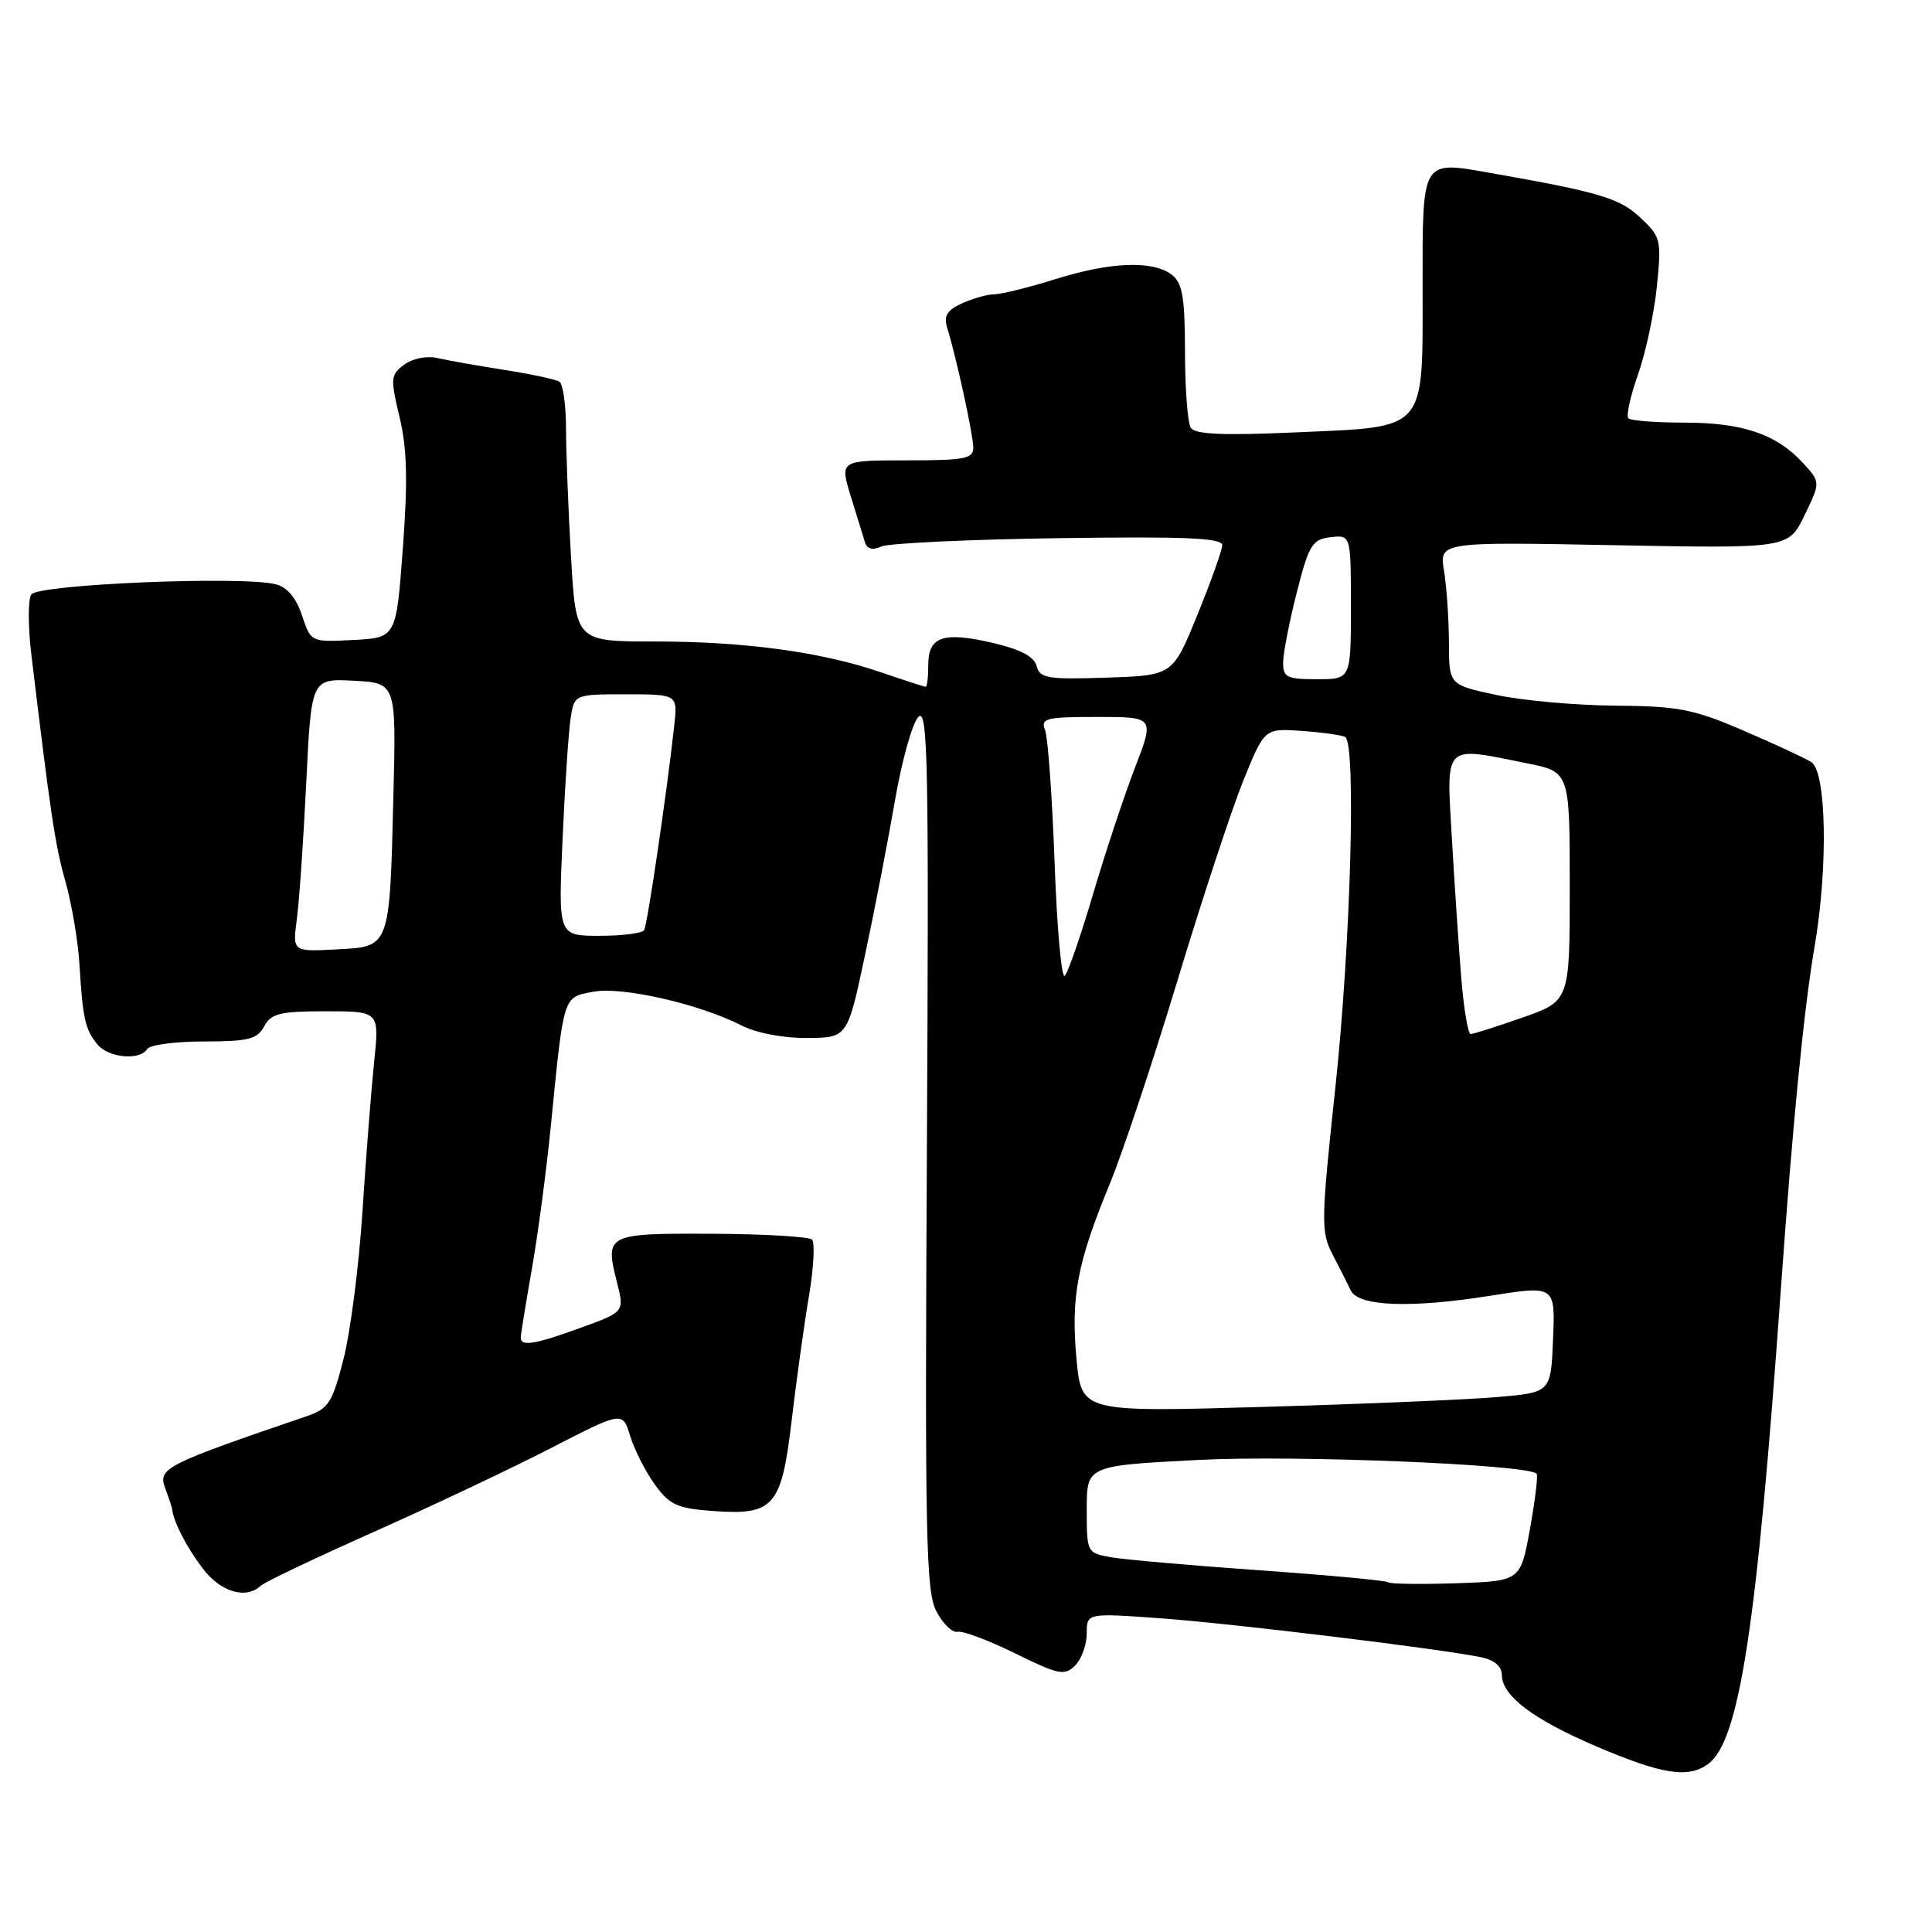 <?xml version="1.0" encoding="UTF-8" standalone="no"?>
<!DOCTYPE svg PUBLIC "-//W3C//DTD SVG 1.1//EN" "http://www.w3.org/Graphics/SVG/1.1/DTD/svg11.dtd" >
<svg xmlns="http://www.w3.org/2000/svg" xmlns:xlink="http://www.w3.org/1999/xlink" version="1.1" viewBox="0 0 256 256">
 <g >
 <path fill="currentColor"
d=" M 226.33 233.74 C 230.47 230.72 232.78 215.70 235.96 171.00 C 237.55 148.69 239.03 133.66 240.43 125.50 C 242.25 114.94 242.02 102.26 240.00 100.97 C 239.17 100.45 235.12 98.57 231.00 96.80 C 224.38 93.95 222.39 93.57 214.00 93.50 C 208.78 93.46 201.69 92.82 198.25 92.08 C 192.00 90.74 192.00 90.74 191.99 85.12 C 191.98 82.03 191.69 77.77 191.34 75.65 C 190.71 71.80 190.71 71.80 213.84 72.24 C 236.98 72.68 236.98 72.68 239.11 68.28 C 241.24 63.88 241.24 63.88 238.87 61.31 C 235.37 57.52 230.89 56.00 223.20 56.00 C 219.42 56.00 216.08 55.74 215.77 55.43 C 215.45 55.12 216.03 52.49 217.06 49.58 C 218.08 46.67 219.20 41.42 219.55 37.90 C 220.17 31.78 220.07 31.38 217.35 28.83 C 214.59 26.25 211.94 25.46 197.56 22.93 C 188.30 21.30 188.50 20.96 188.50 37.94 C 188.50 57.38 189.26 56.51 171.75 57.29 C 162.09 57.72 158.34 57.56 157.79 56.69 C 157.37 56.03 157.02 51.50 157.02 46.61 C 157.00 39.33 156.68 37.48 155.25 36.39 C 152.74 34.48 147.13 34.70 139.84 36.99 C 136.35 38.08 132.73 38.98 131.80 38.99 C 130.86 38.99 128.92 39.54 127.48 40.19 C 125.48 41.10 125.02 41.86 125.51 43.44 C 126.69 47.22 128.93 57.48 128.96 59.25 C 129.00 60.79 127.92 61.00 120.14 61.00 C 111.27 61.00 111.27 61.00 112.73 65.75 C 113.54 68.36 114.38 71.11 114.61 71.85 C 114.88 72.75 115.61 72.94 116.76 72.42 C 117.72 71.98 128.29 71.48 140.25 71.31 C 157.15 71.07 161.99 71.28 161.95 72.25 C 161.93 72.94 160.44 77.10 158.65 81.50 C 155.39 89.50 155.39 89.50 146.61 89.79 C 138.81 90.05 137.78 89.88 137.36 88.25 C 137.03 87.00 135.21 86.04 131.57 85.19 C 124.98 83.66 123.00 84.33 123.00 88.11 C 123.00 89.70 122.85 91.00 122.66 91.00 C 122.47 91.00 119.82 90.14 116.78 89.10 C 108.90 86.39 98.73 85.00 86.71 85.00 C 76.31 85.00 76.31 85.00 75.66 73.75 C 75.30 67.56 75.01 59.94 75.00 56.81 C 75.00 53.68 74.60 50.87 74.12 50.57 C 73.63 50.27 70.37 49.57 66.87 49.02 C 63.36 48.47 59.38 47.77 58.00 47.45 C 56.55 47.12 54.68 47.49 53.56 48.32 C 51.75 49.65 51.71 50.12 52.94 55.26 C 53.94 59.42 54.05 63.67 53.38 72.63 C 52.50 84.50 52.50 84.50 46.84 84.80 C 41.19 85.09 41.19 85.09 40.02 81.55 C 39.25 79.22 38.05 77.80 36.55 77.42 C 32.03 76.29 4.97 77.42 4.14 78.78 C 3.70 79.48 3.71 83.08 4.16 86.78 C 6.73 108.18 7.31 111.98 8.67 116.81 C 9.50 119.73 10.34 124.68 10.53 127.81 C 10.97 135.05 11.29 136.43 12.92 138.40 C 14.39 140.18 18.54 140.56 19.50 139.00 C 19.84 138.45 23.23 138.00 27.02 138.00 C 32.91 138.00 34.09 137.70 35.00 136.00 C 35.92 134.29 37.09 134.00 43.17 134.00 C 50.28 134.00 50.28 134.00 49.57 140.75 C 49.19 144.46 48.49 153.35 48.03 160.50 C 47.57 167.65 46.44 176.44 45.53 180.03 C 44.04 185.87 43.54 186.66 40.68 187.64 C 21.78 194.09 20.88 194.55 21.90 197.23 C 22.37 198.48 22.79 199.72 22.82 200.00 C 23.00 201.66 24.68 204.93 26.80 207.75 C 29.19 210.94 32.56 211.97 34.55 210.12 C 35.07 209.63 41.80 206.43 49.50 203.00 C 57.20 199.57 67.78 194.57 73.00 191.88 C 82.50 186.99 82.50 186.99 83.50 190.27 C 84.05 192.08 85.51 194.96 86.75 196.68 C 88.68 199.37 89.73 199.86 94.25 200.20 C 102.56 200.83 103.54 199.72 104.90 188.22 C 105.53 182.87 106.56 175.46 107.19 171.74 C 107.81 168.03 108.00 164.66 107.60 164.26 C 107.20 163.86 101.22 163.51 94.32 163.48 C 80.33 163.42 80.13 163.53 81.76 169.94 C 82.74 173.83 82.74 173.83 77.02 175.91 C 70.92 178.14 69.00 178.46 69.00 177.25 C 69.00 176.84 69.66 172.76 70.47 168.18 C 71.27 163.61 72.41 155.06 72.99 149.18 C 74.73 131.67 74.57 132.17 78.62 131.41 C 82.45 130.69 92.66 133.02 98.32 135.91 C 100.23 136.88 103.85 137.57 106.96 137.54 C 112.30 137.50 112.30 137.50 114.63 126.50 C 115.92 120.45 117.70 111.22 118.60 106.00 C 119.50 100.78 120.89 95.83 121.68 95.00 C 122.95 93.69 123.09 100.88 122.82 152.00 C 122.54 203.57 122.69 210.86 124.07 213.50 C 124.93 215.15 126.20 216.38 126.89 216.22 C 127.59 216.07 131.02 217.36 134.53 219.09 C 140.28 221.92 141.06 222.08 142.46 220.69 C 143.31 219.84 144.00 217.92 144.00 216.43 C 144.00 213.73 144.00 213.73 153.75 214.43 C 163.21 215.11 190.68 218.45 196.25 219.59 C 197.98 219.95 199.00 220.80 199.00 221.91 C 199.00 224.70 203.12 227.82 211.60 231.44 C 220.23 235.12 223.71 235.67 226.33 233.74 Z  M 183.95 209.66 C 183.70 209.43 176.07 208.72 167.00 208.08 C 157.93 207.44 149.04 206.66 147.25 206.35 C 144.02 205.78 144.00 205.74 144.00 199.99 C 144.00 194.21 144.00 194.21 158.75 193.45 C 171.58 192.78 202.37 194.04 203.61 195.27 C 203.81 195.48 203.42 198.77 202.73 202.58 C 201.48 209.50 201.48 209.50 192.94 209.79 C 188.25 209.94 184.20 209.89 183.95 209.66 Z  M 142.64 180.07 C 141.88 171.86 142.74 167.31 147.00 157.00 C 148.71 152.88 152.75 140.72 156.00 130.00 C 159.24 119.28 163.17 107.35 164.72 103.50 C 167.55 96.50 167.55 96.50 172.52 96.85 C 175.26 97.05 177.84 97.41 178.25 97.66 C 179.71 98.55 178.97 125.09 176.96 143.93 C 175.03 161.96 175.01 163.23 176.60 166.27 C 177.53 168.05 178.60 170.18 178.99 171.00 C 179.99 173.10 186.91 173.37 197.36 171.71 C 206.08 170.33 206.08 170.33 205.79 177.42 C 205.50 184.50 205.50 184.50 198.50 185.11 C 194.65 185.45 180.65 186.04 167.40 186.42 C 143.30 187.12 143.30 187.12 142.64 180.07 Z  M 193.64 129.75 C 193.31 125.76 192.75 117.44 192.39 111.25 C 191.65 98.35 191.12 98.89 202.33 101.14 C 208.00 102.28 208.00 102.28 208.00 117.45 C 208.00 132.63 208.00 132.63 201.75 134.83 C 198.31 136.03 195.22 137.02 194.87 137.01 C 194.52 137.00 193.97 133.74 193.64 129.75 Z  M 139.74 114.30 C 139.42 105.61 138.86 97.71 138.48 96.75 C 137.86 95.18 138.55 95.00 145.38 95.00 C 152.98 95.00 152.98 95.00 150.38 101.75 C 148.95 105.46 146.45 113.00 144.83 118.50 C 143.20 124.00 141.52 128.86 141.09 129.30 C 140.66 129.74 140.05 122.99 139.74 114.30 Z  M 39.33 121.80 C 39.65 119.44 40.21 111.29 40.58 103.70 C 41.25 89.91 41.25 89.91 46.87 90.20 C 52.50 90.50 52.50 90.50 52.13 105.39 C 51.62 125.75 51.73 125.43 44.56 125.80 C 38.76 126.11 38.76 126.11 39.33 121.80 Z  M 74.54 111.25 C 74.85 104.24 75.33 97.04 75.60 95.25 C 76.09 92.00 76.09 92.00 82.95 92.00 C 89.81 92.00 89.81 92.00 89.33 96.25 C 88.29 105.56 85.78 122.54 85.35 123.25 C 85.09 123.66 82.43 124.00 79.43 124.00 C 73.97 124.00 73.97 124.00 74.54 111.25 Z  M 170.02 87.75 C 170.04 86.51 170.85 82.35 171.83 78.50 C 173.44 72.18 173.88 71.47 176.31 71.18 C 179.00 70.87 179.00 70.87 179.00 80.43 C 179.00 90.00 179.00 90.00 174.50 90.00 C 170.49 90.00 170.00 89.75 170.02 87.75 Z "/>
</g>
</svg>